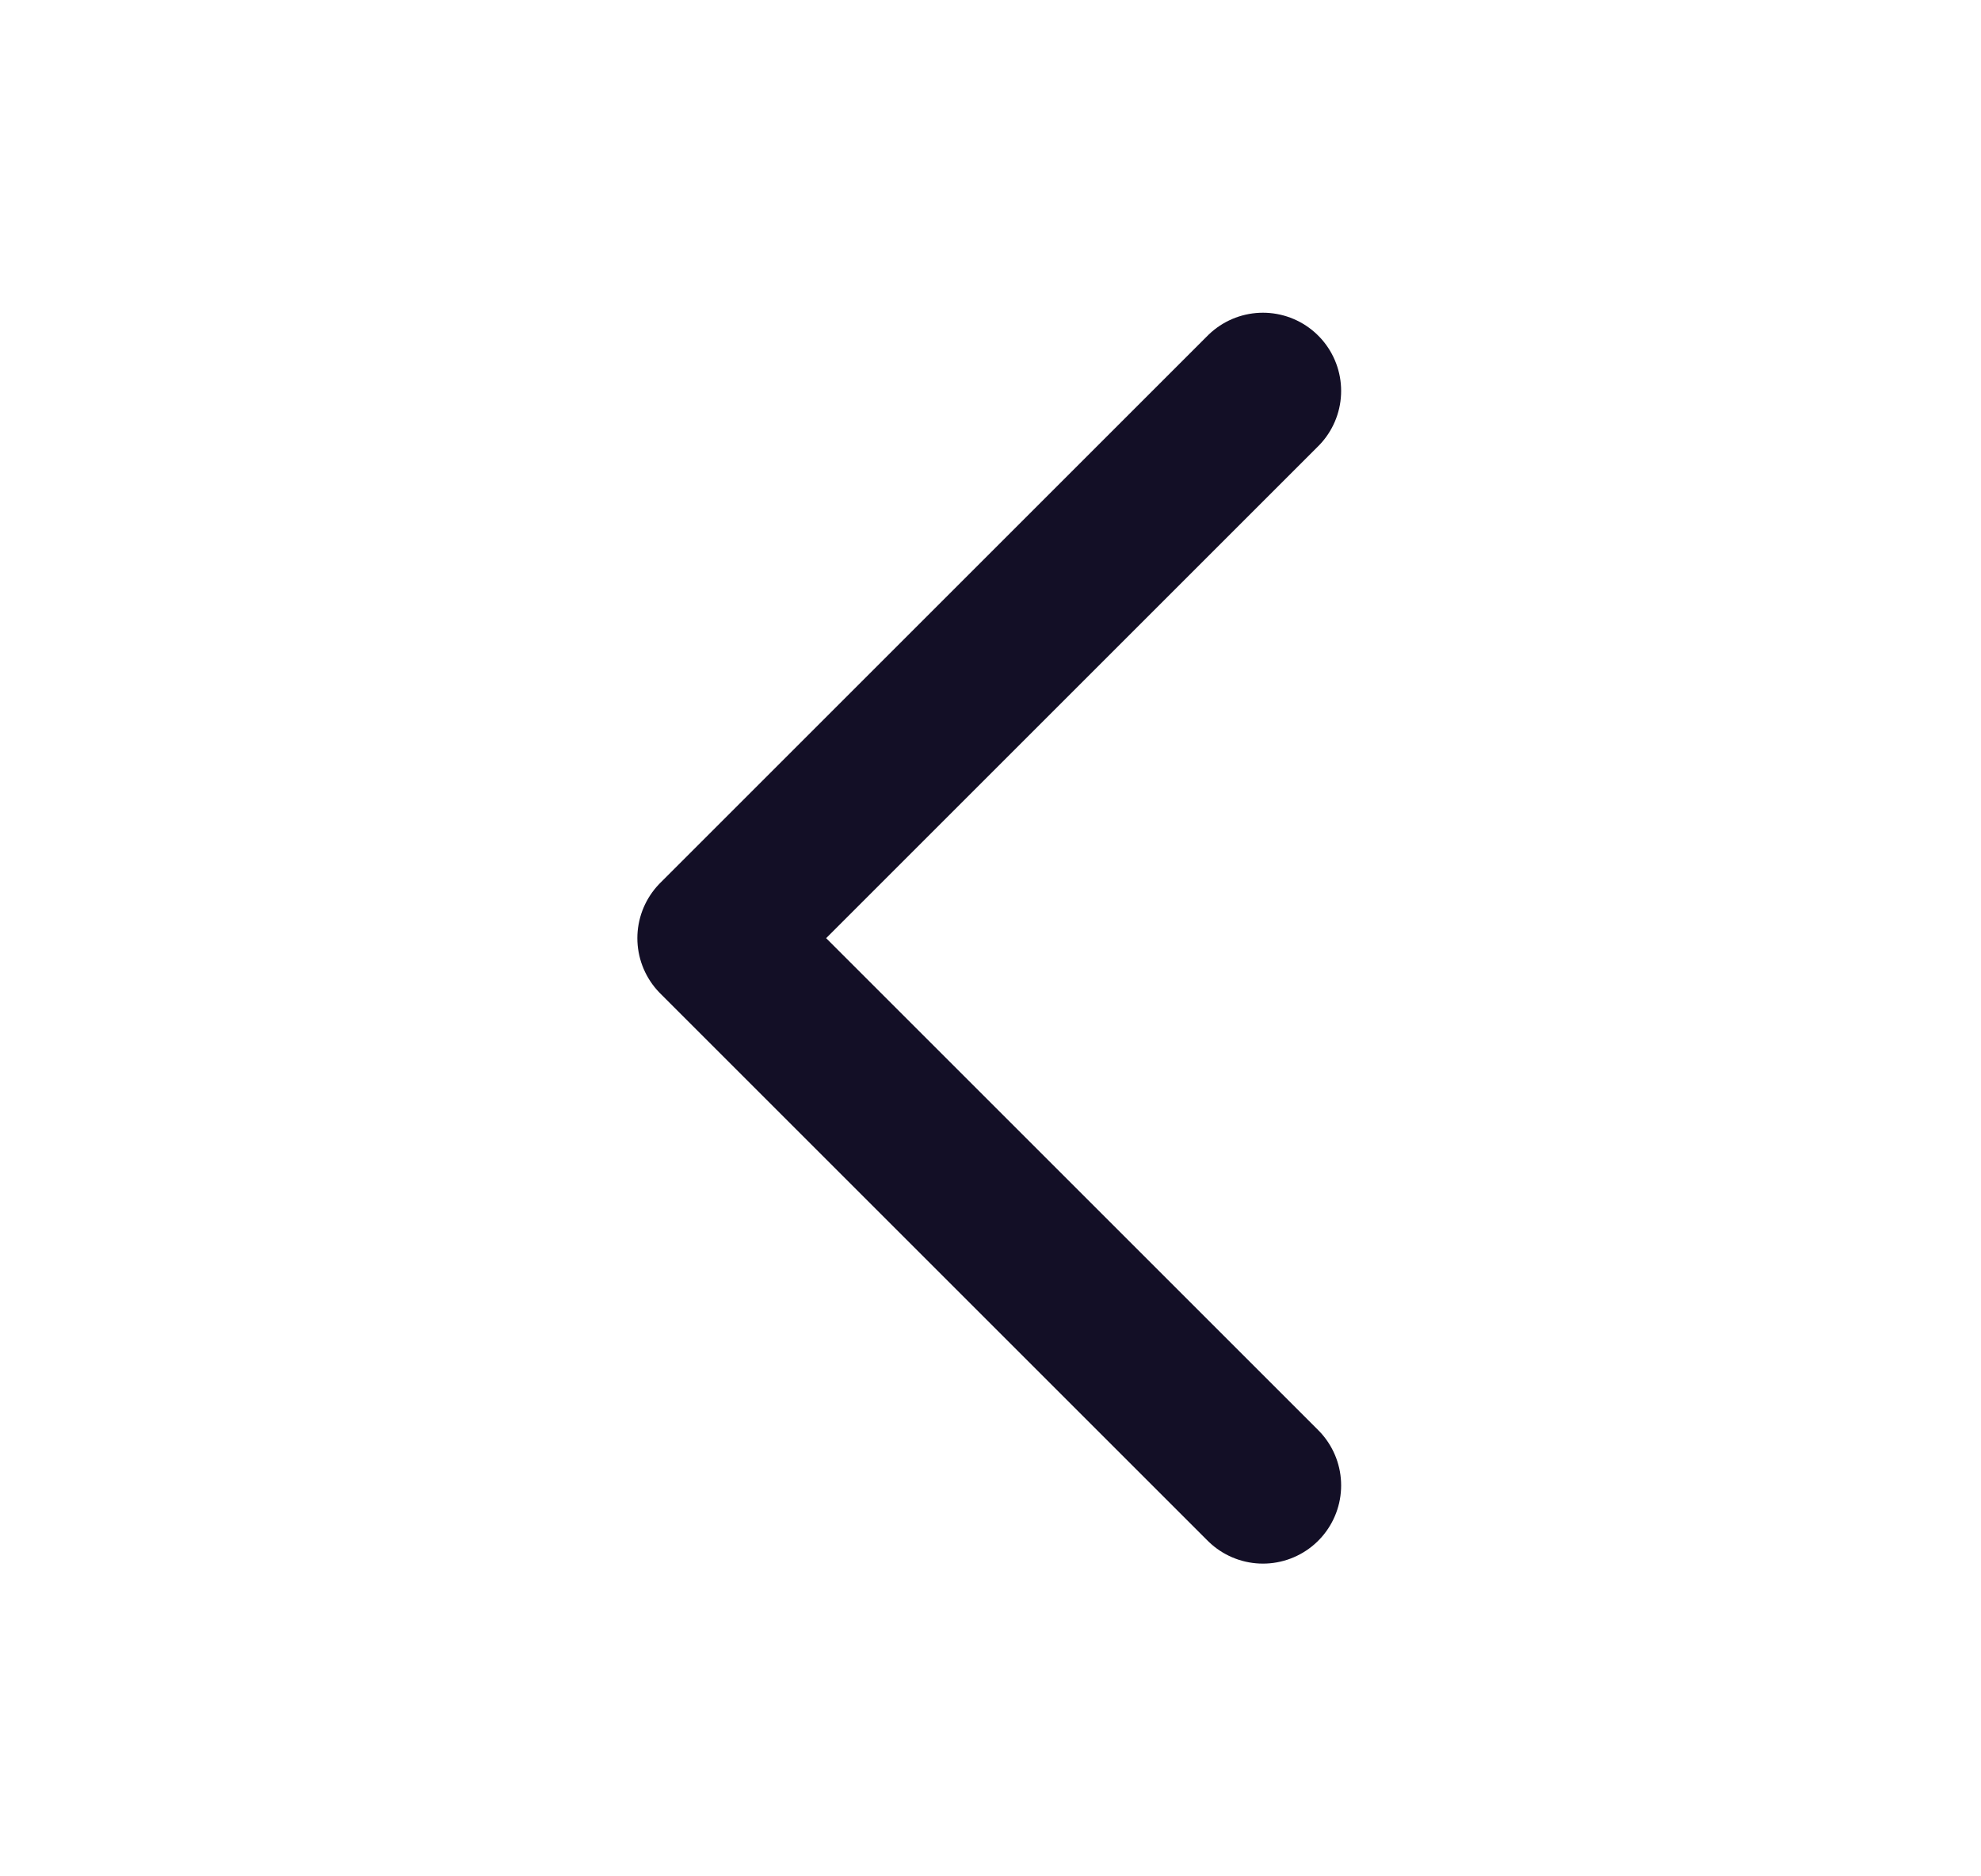 <svg width="100%" viewBox="0 0 19 18" fill="none" xmlns="http://www.w3.org/2000/svg">
<path d="M12.113 14.25L6.863 9L12.113 3.75" stroke="#130F26" stroke-width="1.5" stroke-linecap="round" stroke-linejoin="round"/>
</svg>
